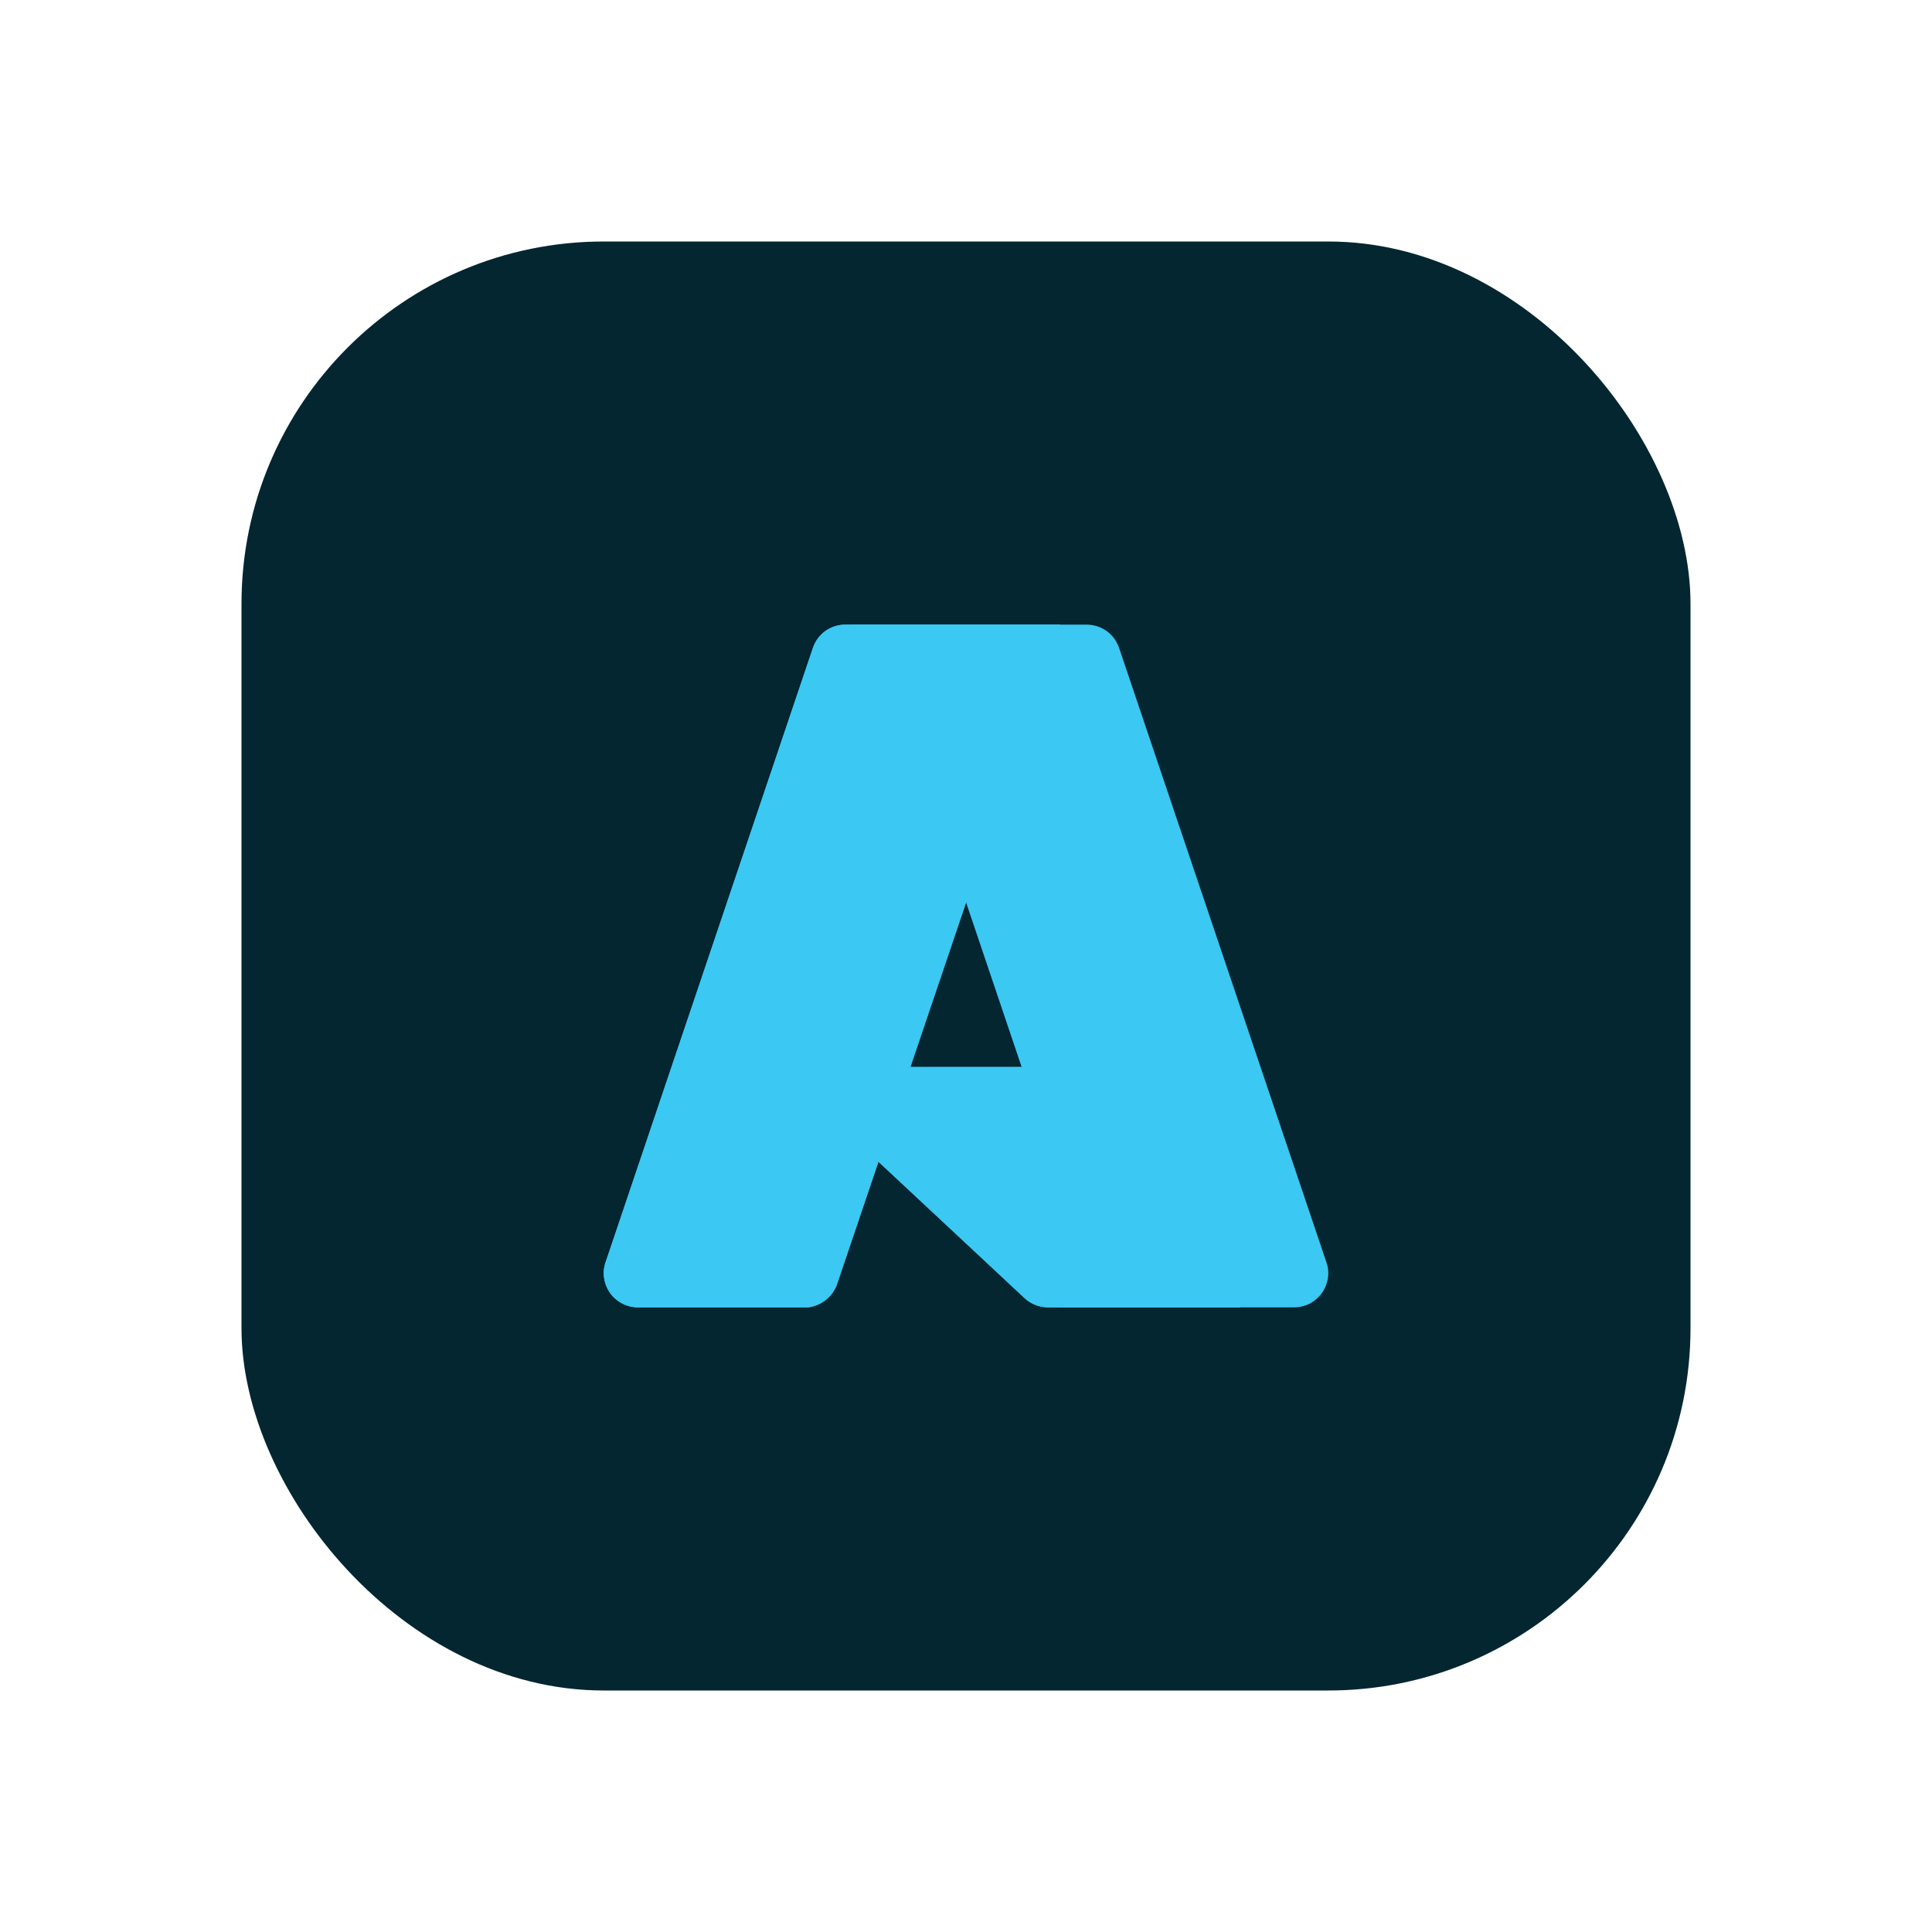 <svg width="16" height="16" viewBox="0 0 16 16" fill="none" xmlns="http://www.w3.org/2000/svg">
<rect x="2" y="2" width="12" height="12" rx="3" fill="#032630"/>
<path d="M7 5.173H8.776L6.933 10.634C6.914 10.69 6.878 10.739 6.829 10.774C6.781 10.808 6.724 10.827 6.664 10.827H5.283C5.238 10.827 5.194 10.816 5.154 10.796C5.114 10.775 5.079 10.745 5.053 10.709C5.027 10.672 5.01 10.63 5.003 10.586C4.996 10.542 5 10.496 5.015 10.454L6.732 5.366C6.751 5.31 6.787 5.261 6.835 5.226C6.883 5.192 6.941 5.173 7 5.173Z" fill="#3BC8F3"/>
<path d="M9.581 8.836H6.765C6.739 8.836 6.713 8.844 6.692 8.859C6.67 8.873 6.653 8.894 6.644 8.919C6.634 8.943 6.632 8.97 6.638 8.995C6.644 9.021 6.657 9.044 6.676 9.062L8.485 10.75C8.538 10.799 8.607 10.827 8.679 10.827H10.274L9.581 8.836Z" fill="#3BC8F3"/>
<path d="M7 5.173C6.94 5.173 6.882 5.192 6.833 5.227C6.785 5.263 6.749 5.312 6.731 5.37L5.017 10.449C5.001 10.492 4.996 10.537 5.003 10.582C5.009 10.627 5.026 10.67 5.052 10.707C5.078 10.744 5.112 10.774 5.153 10.795C5.193 10.816 5.238 10.827 5.283 10.827H6.7C6.753 10.817 6.803 10.794 6.843 10.759C6.884 10.725 6.915 10.68 6.933 10.629L7.275 9.621L8.496 10.761C8.547 10.803 8.611 10.826 8.678 10.827H10.266L9.57 8.836L7.539 8.837L8.782 5.173H7Z" fill="#3BC8F3"/>
<path d="M9.268 5.366C9.249 5.31 9.213 5.261 9.165 5.226C9.117 5.192 9.059 5.173 9 5.173H7.021C7.081 5.173 7.138 5.192 7.186 5.226C7.234 5.261 7.27 5.31 7.289 5.366L9.007 10.454C9.021 10.496 9.025 10.541 9.018 10.586C9.012 10.63 8.995 10.672 8.968 10.709C8.942 10.745 8.908 10.775 8.868 10.796C8.828 10.816 8.784 10.827 8.739 10.827H10.717C10.762 10.827 10.807 10.816 10.847 10.796C10.886 10.775 10.921 10.745 10.947 10.709C10.973 10.672 10.99 10.63 10.997 10.586C11.004 10.541 11 10.496 10.985 10.454L9.268 5.366Z" fill="#3BC8F3"/>
</svg>
